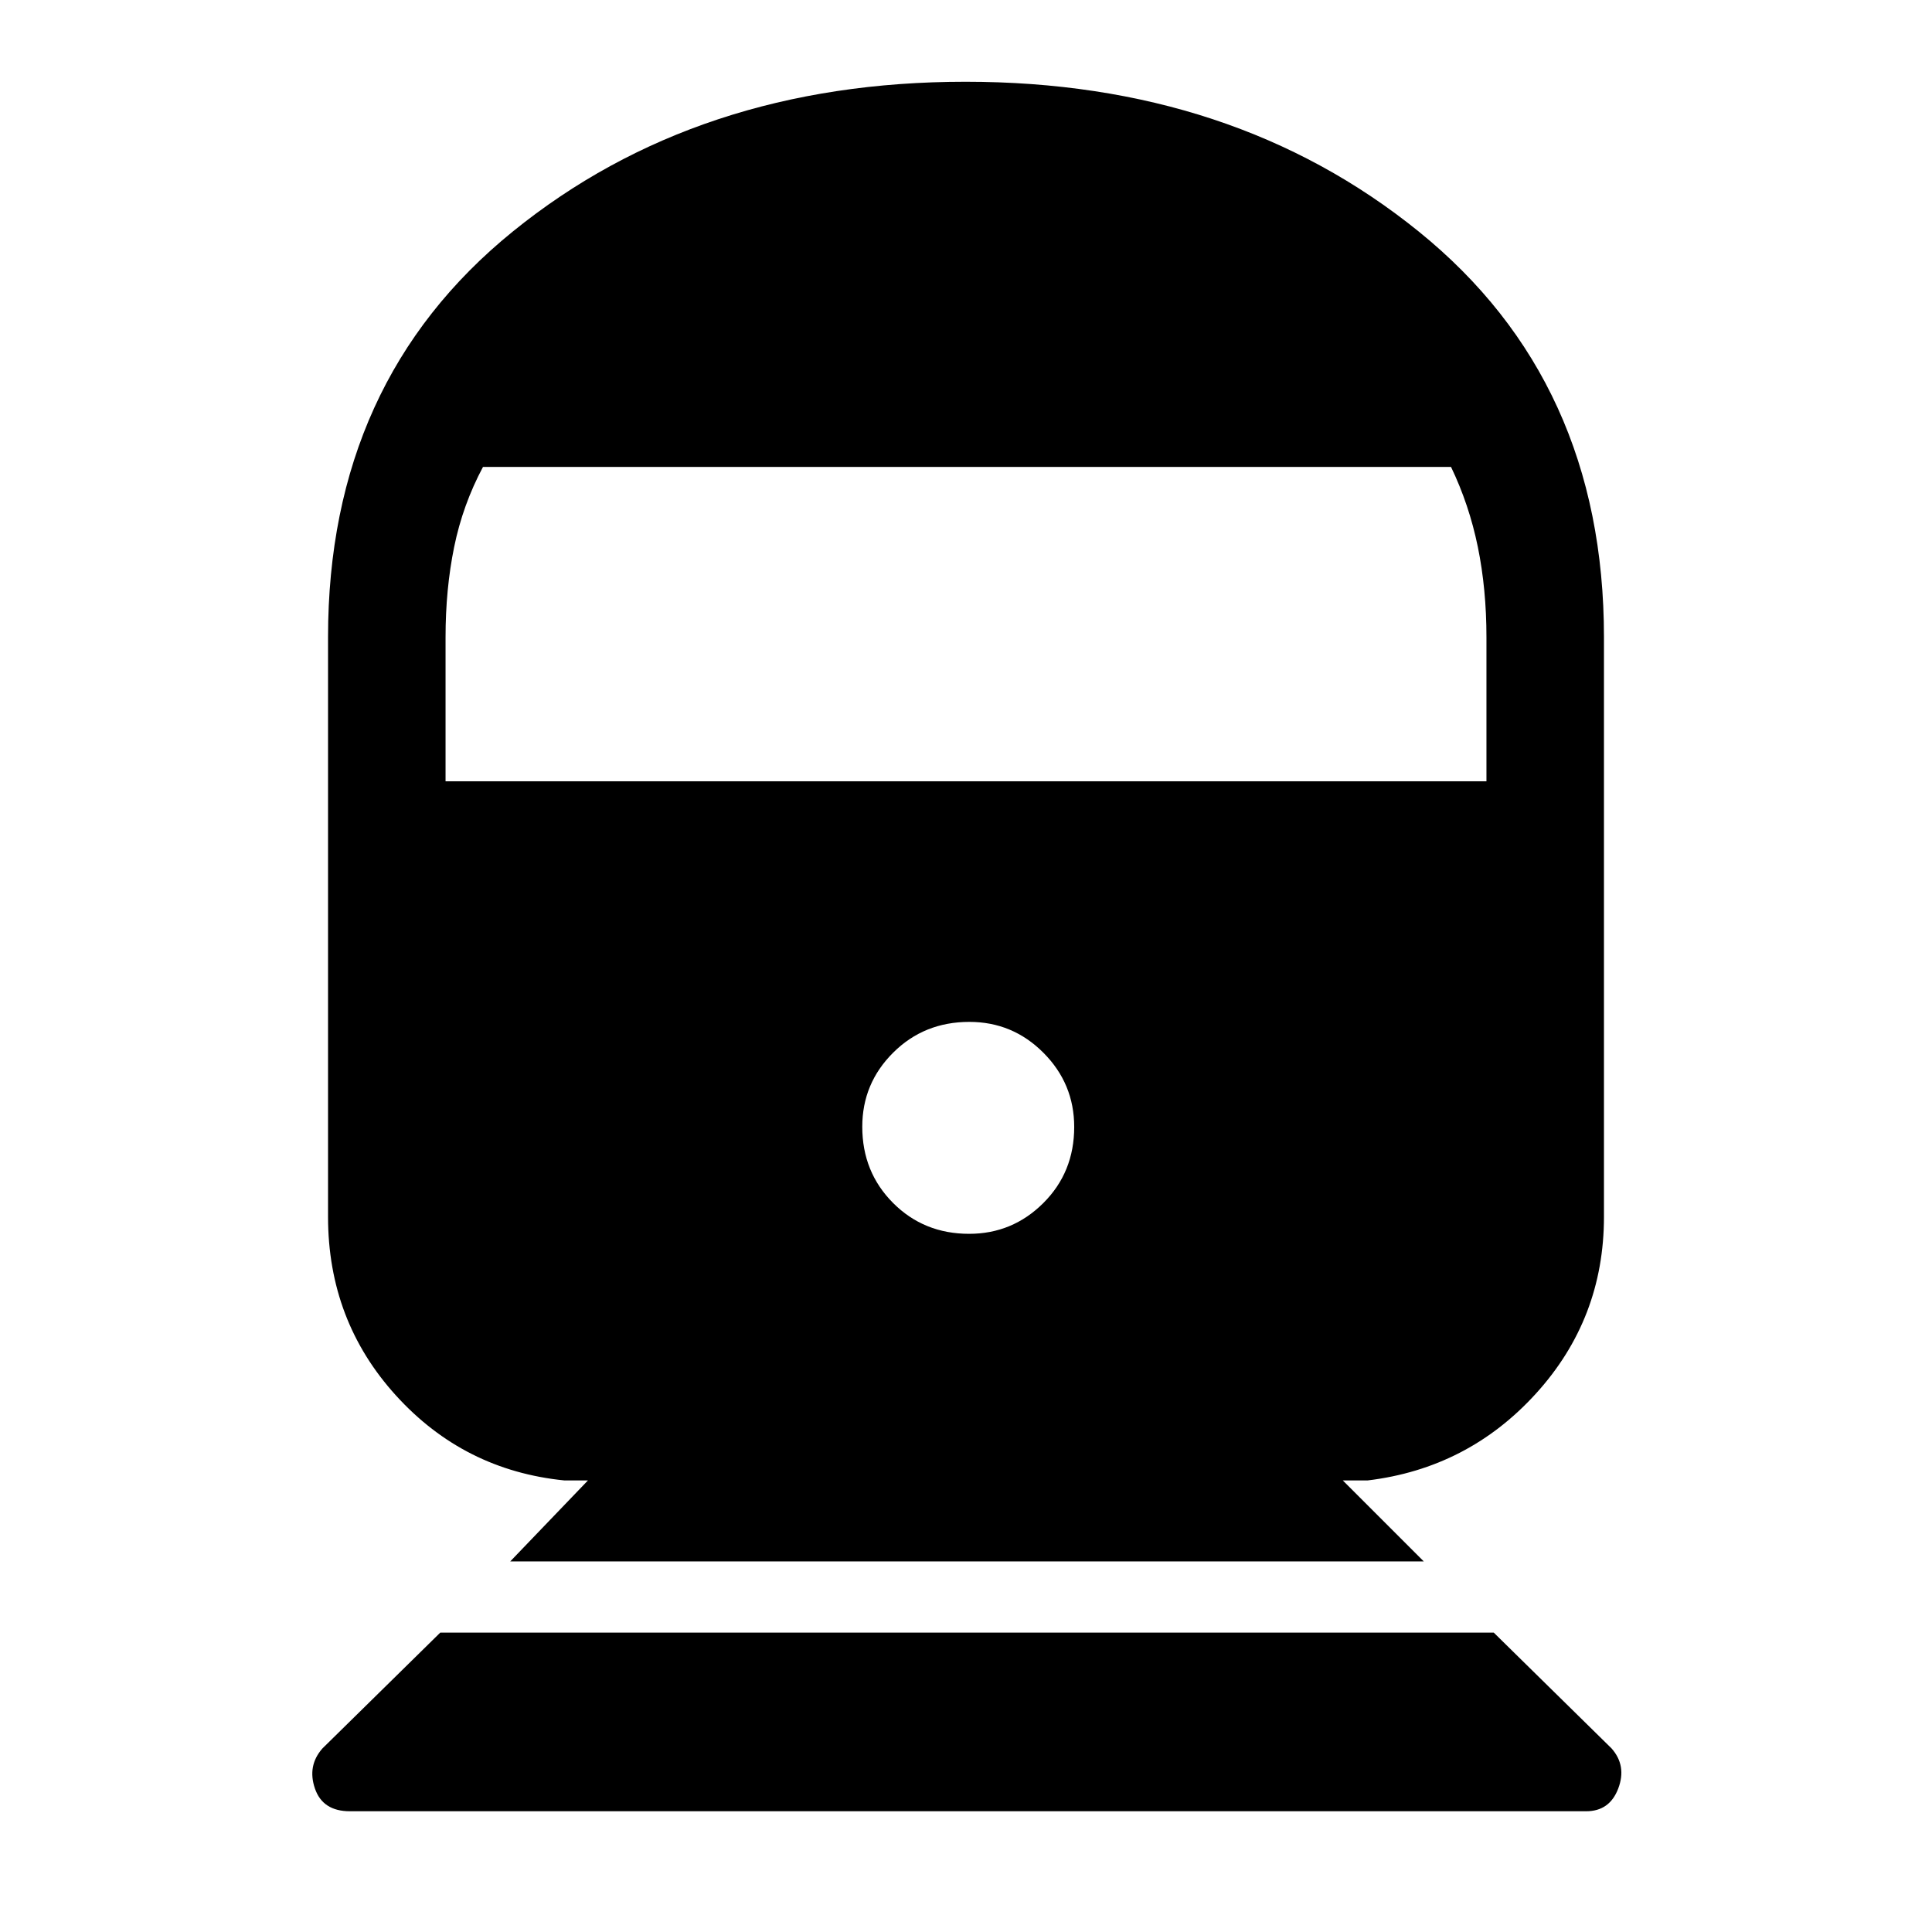 <svg xmlns="http://www.w3.org/2000/svg" height="48" viewBox="0 -960 960 960" width="48"><path d="M173.84-60q-13.49 0-17.36-11.31-3.86-11.31 3.75-19.92l58.54-57.54h523.46l58.54 57.54q7.61 8.61 3.33 19.92Q799.81-60 788.16-60H173.84Zm79.7-124.15 38.61-40.23h-11.69q-49.89-5-83.68-42.18Q163-303.74 163-355.38v-288q0-127.13 91.8-201.57 91.79-74.43 224.96-74.43 133.16 0 225.2 74.43Q797-770.51 797-643.38v288q0 50.64-33.78 87.82-33.79 37.18-83.68 43.18h-12.31l40.23 40.23H253.54Zm228.02-162.77q21.52 0 36.86-15.29 15.35-15.29 15.35-37.81 0-21.52-15.29-36.86-15.29-15.35-36.81-15.35-22.52 0-37.86 15.29-15.35 15.28-15.35 36.81 0 22.52 15.29 37.86 15.29 15.35 37.81 15.35ZM221.39-571.77h517.22v-71.61q0-23.88-4.28-44.84Q730.04-709.18 721-728H240q-10.04 18.82-14.33 39.78-4.28 20.96-4.28 44.84v71.61Z"/></svg>